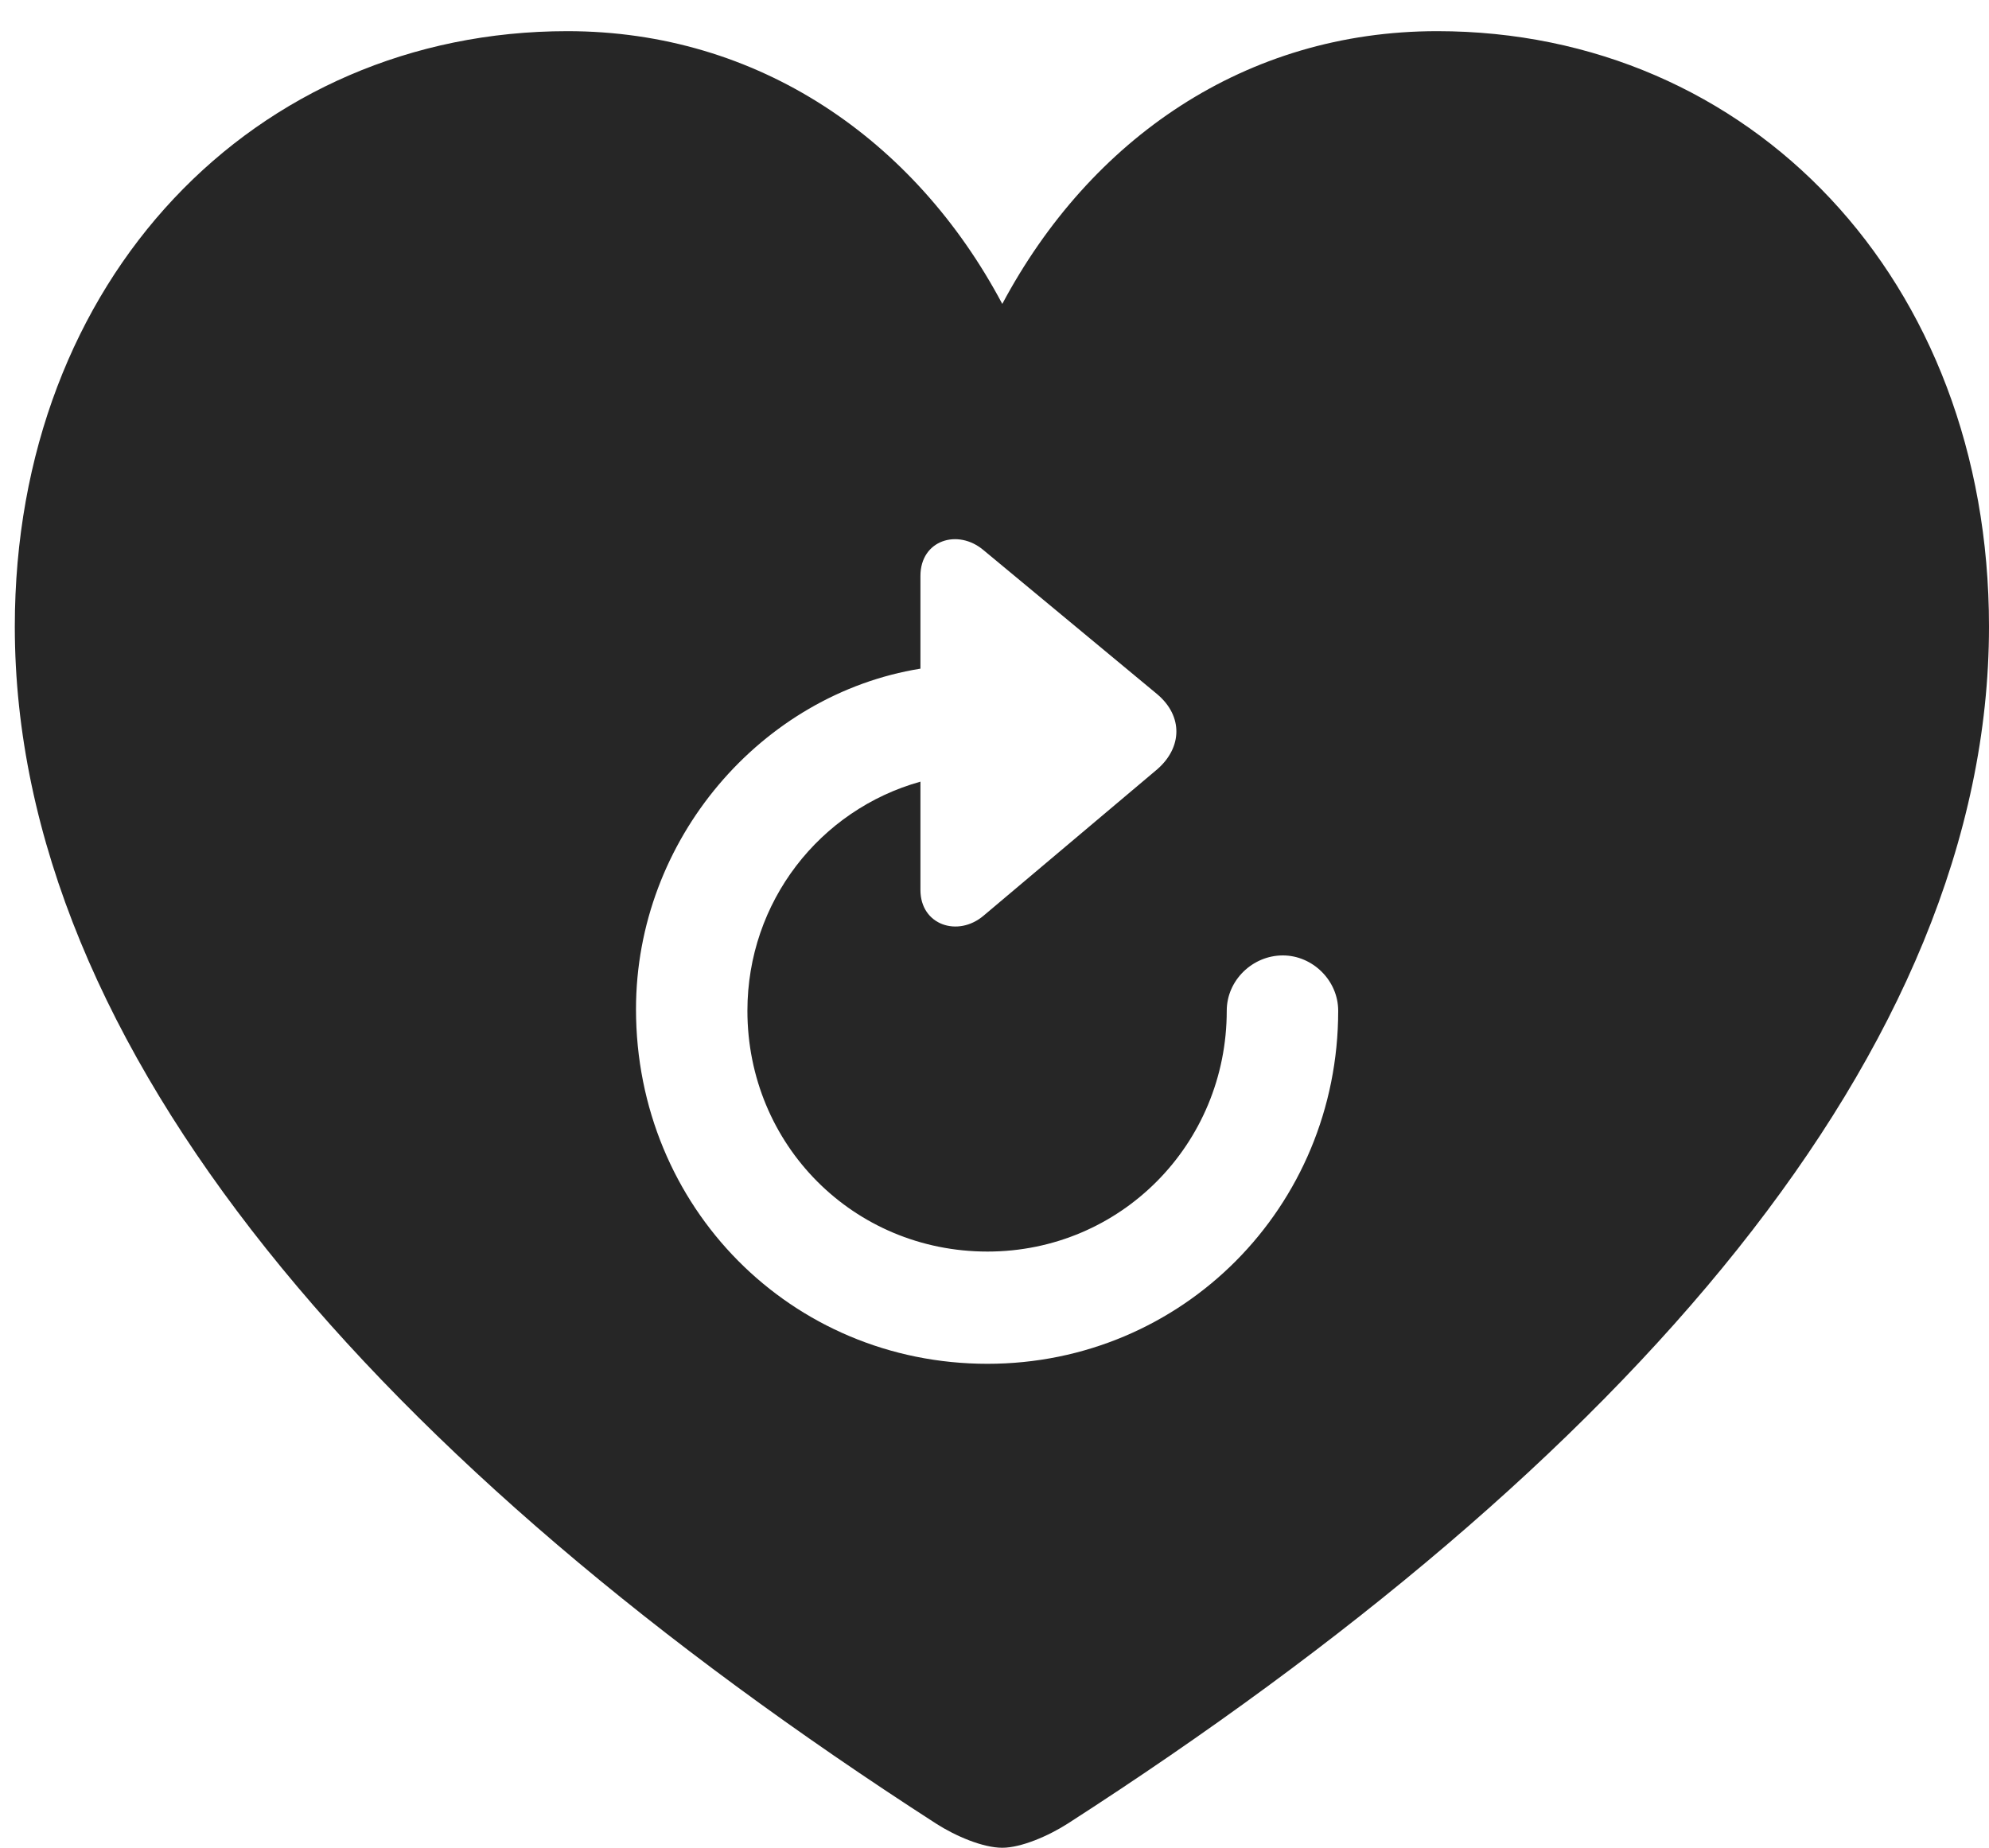 <?xml version="1.0" encoding="UTF-8"?>
<!--Generator: Apple Native CoreSVG 326-->
<!DOCTYPE svg
PUBLIC "-//W3C//DTD SVG 1.1//EN"
       "http://www.w3.org/Graphics/SVG/1.1/DTD/svg11.dtd">
<svg version="1.1" xmlns="http://www.w3.org/2000/svg" xmlns:xlink="http://www.w3.org/1999/xlink" viewBox="0 0 49.844 46.309">
 <g>
  <rect height="46.309" opacity="0" width="49.844" x="0" y="0"/>
  <path d="M49.844 15.703C49.844 26.309 40.742 36.699 26.758 45.703C26.27 46.016 25.586 46.309 25.117 46.309C24.629 46.309 23.945 46.016 23.457 45.703C9.492 36.699 0.371 26.309 0.371 15.703C0.371 6.992 6.387 0.781 14.219 0.781C19.004 0.781 22.93 3.496 25.117 7.617C27.324 3.477 31.211 0.781 36.016 0.781C43.848 0.781 49.844 6.992 49.844 15.703ZM23.066 14.434L23.066 16.758C19.082 17.402 15.938 21.035 15.938 25.293C15.938 30.254 19.824 34.18 24.746 34.18C29.629 34.18 33.535 30.254 33.535 25.332C33.535 24.57 32.891 23.945 32.148 23.945C31.387 23.945 30.742 24.57 30.742 25.332C30.742 28.672 28.086 31.367 24.746 31.367C21.387 31.367 18.73 28.691 18.73 25.332C18.73 22.598 20.547 20.293 23.066 19.59L23.066 22.305C23.066 23.184 24.004 23.496 24.648 22.949L29.004 19.277C29.629 18.73 29.648 17.949 29.004 17.402L24.648 13.789C24.004 13.242 23.066 13.535 23.066 14.434Z" fill="black" fill-opacity="0.85"/>
 </g>
</svg>
